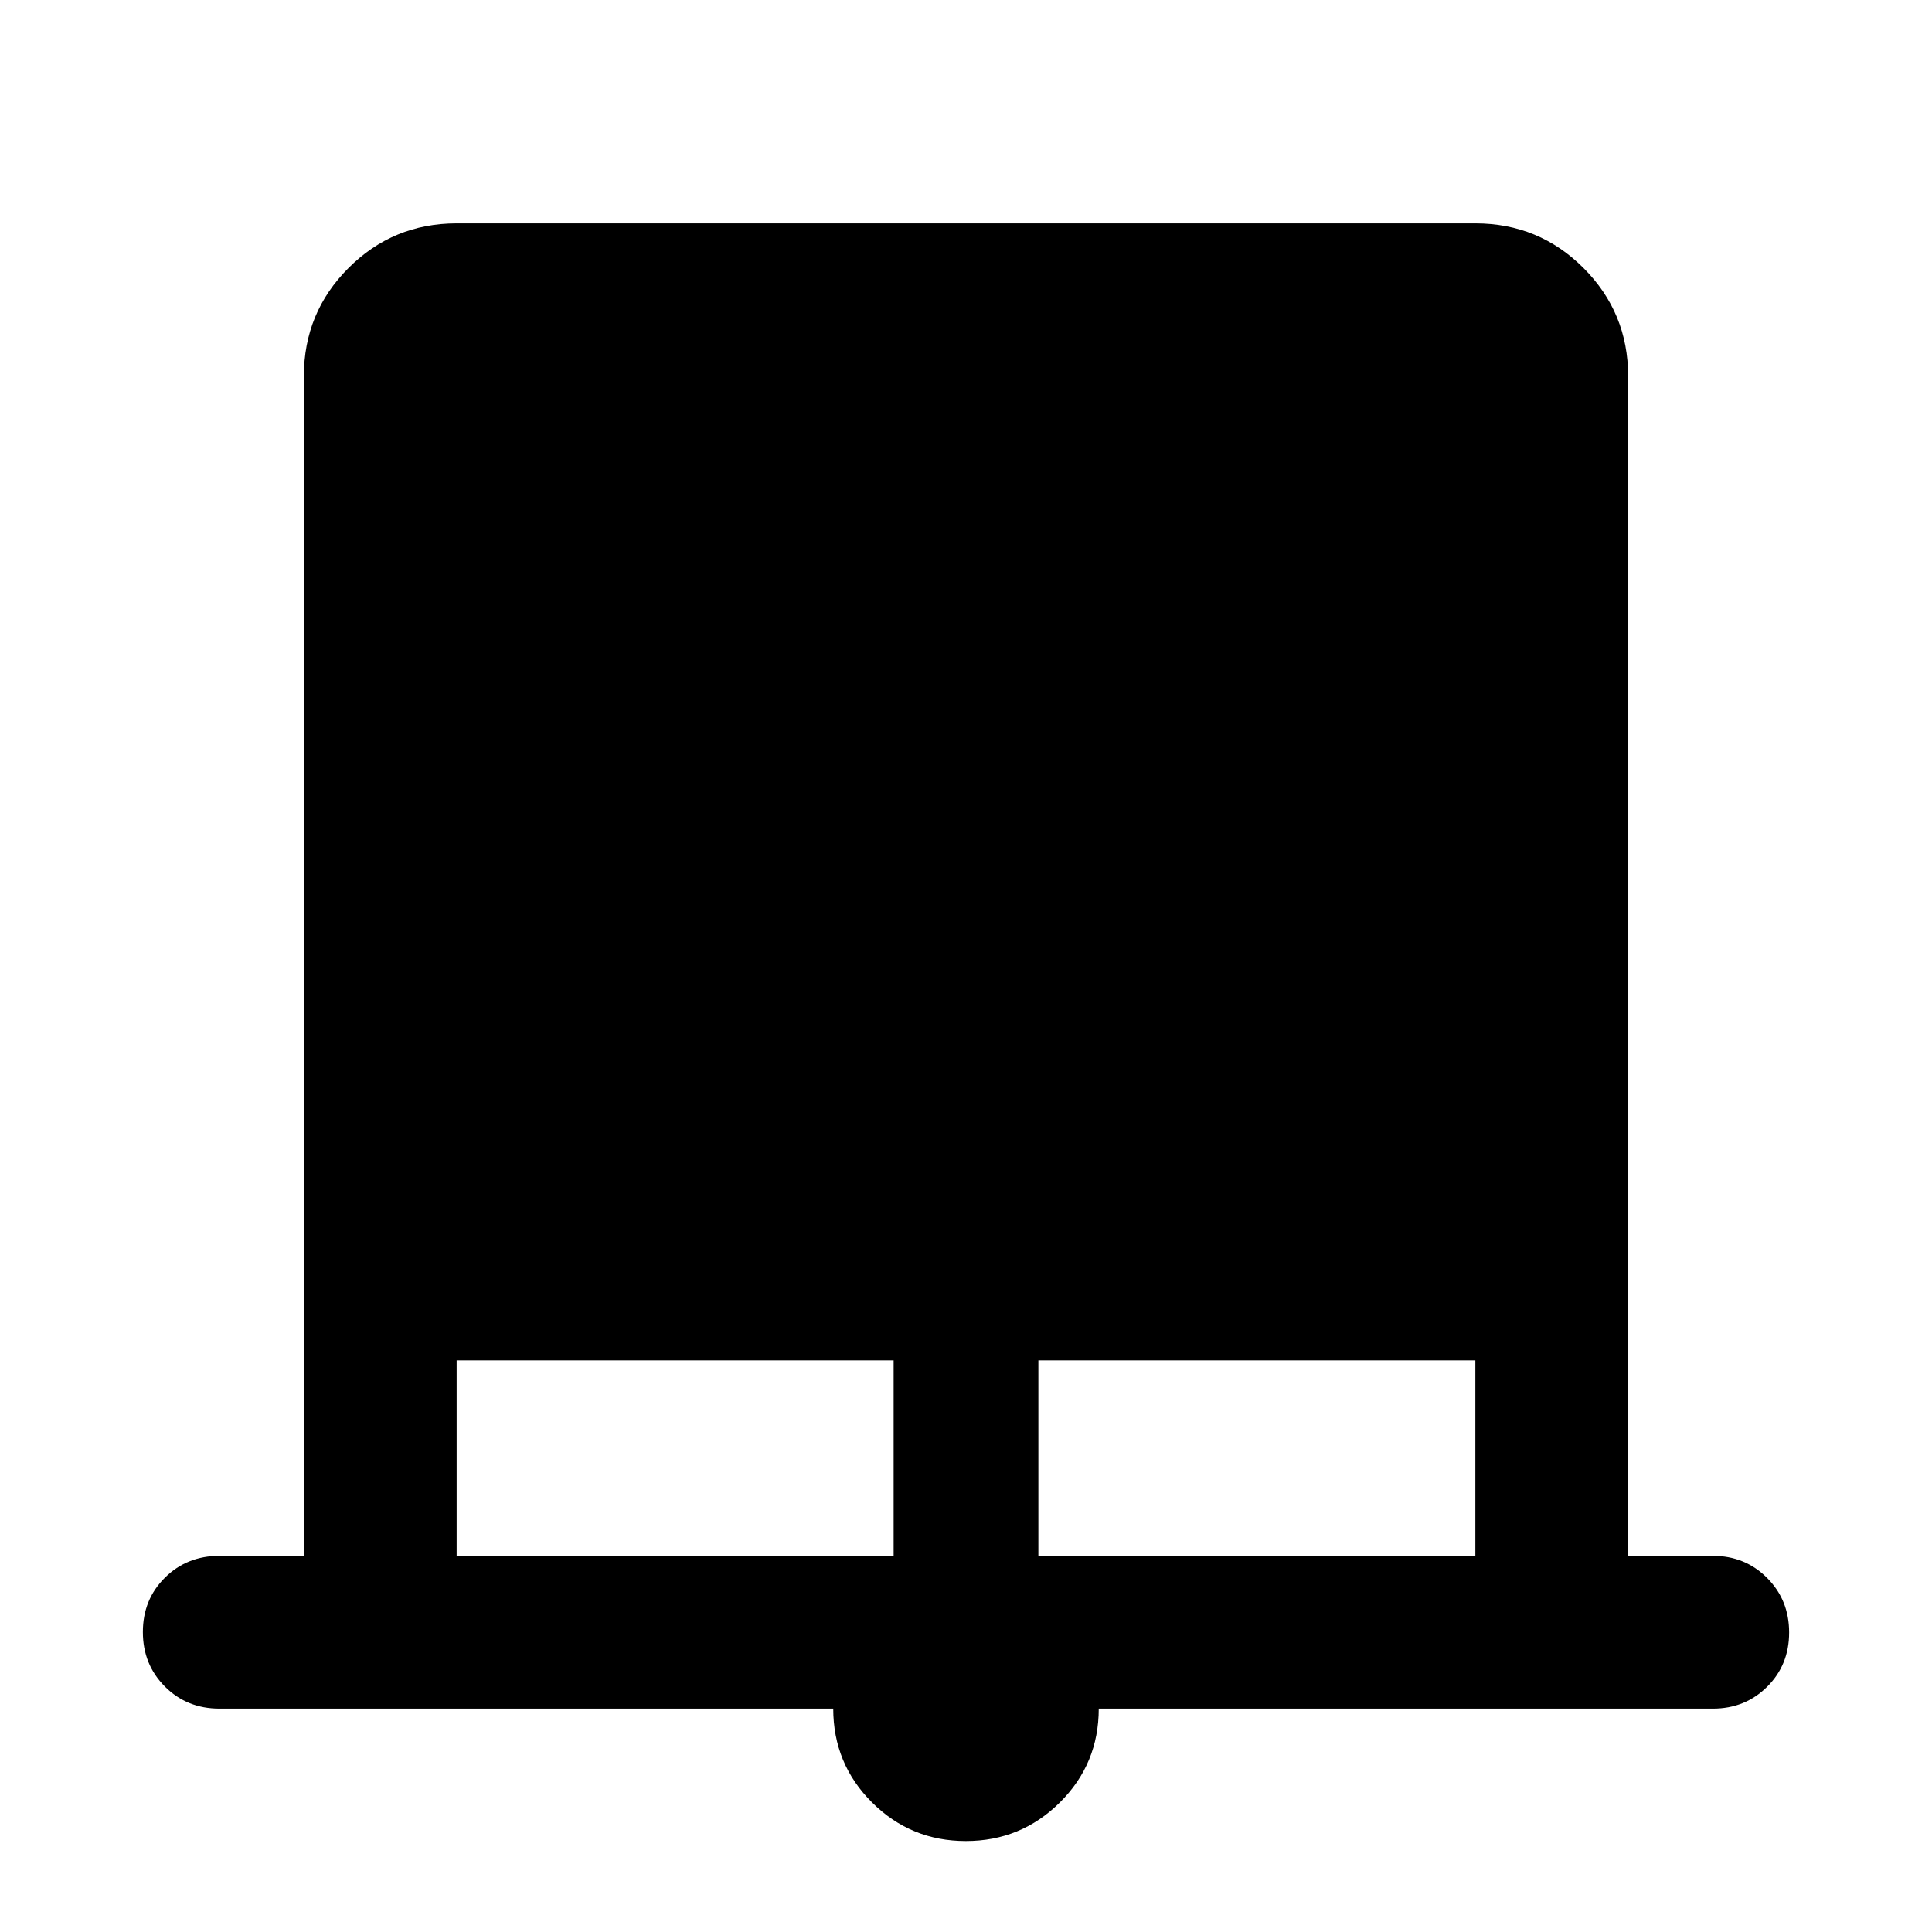 <svg xmlns="http://www.w3.org/2000/svg" height="40" viewBox="0 -960 960 960" width="40"><path d="M479.933-45.188q-27.382 0-46.639-19.198-19.258-19.198-19.258-46.607H109.029q-16.16 0-27.098-10.972-10.938-10.972-10.938-27.101 0-16.129 10.938-26.984t27.098-10.855h41.964v-586.19q0-31.559 22.176-53.736 22.177-22.176 53.736-22.176h506.19q31.559 0 53.736 22.176 22.176 22.177 22.176 53.736v586.19h42.124q16 0 26.938 10.972 10.938 10.972 10.938 27.101 0 16.129-10.938 26.984t-26.938 10.855H545.964q0 27.45-19.325 46.627-19.324 19.178-46.706 19.178ZM226.905-186.905h217.131v-97.131H226.905v97.131Zm289.059 0h217.131v-97.131H515.964v97.131Z"/></svg>